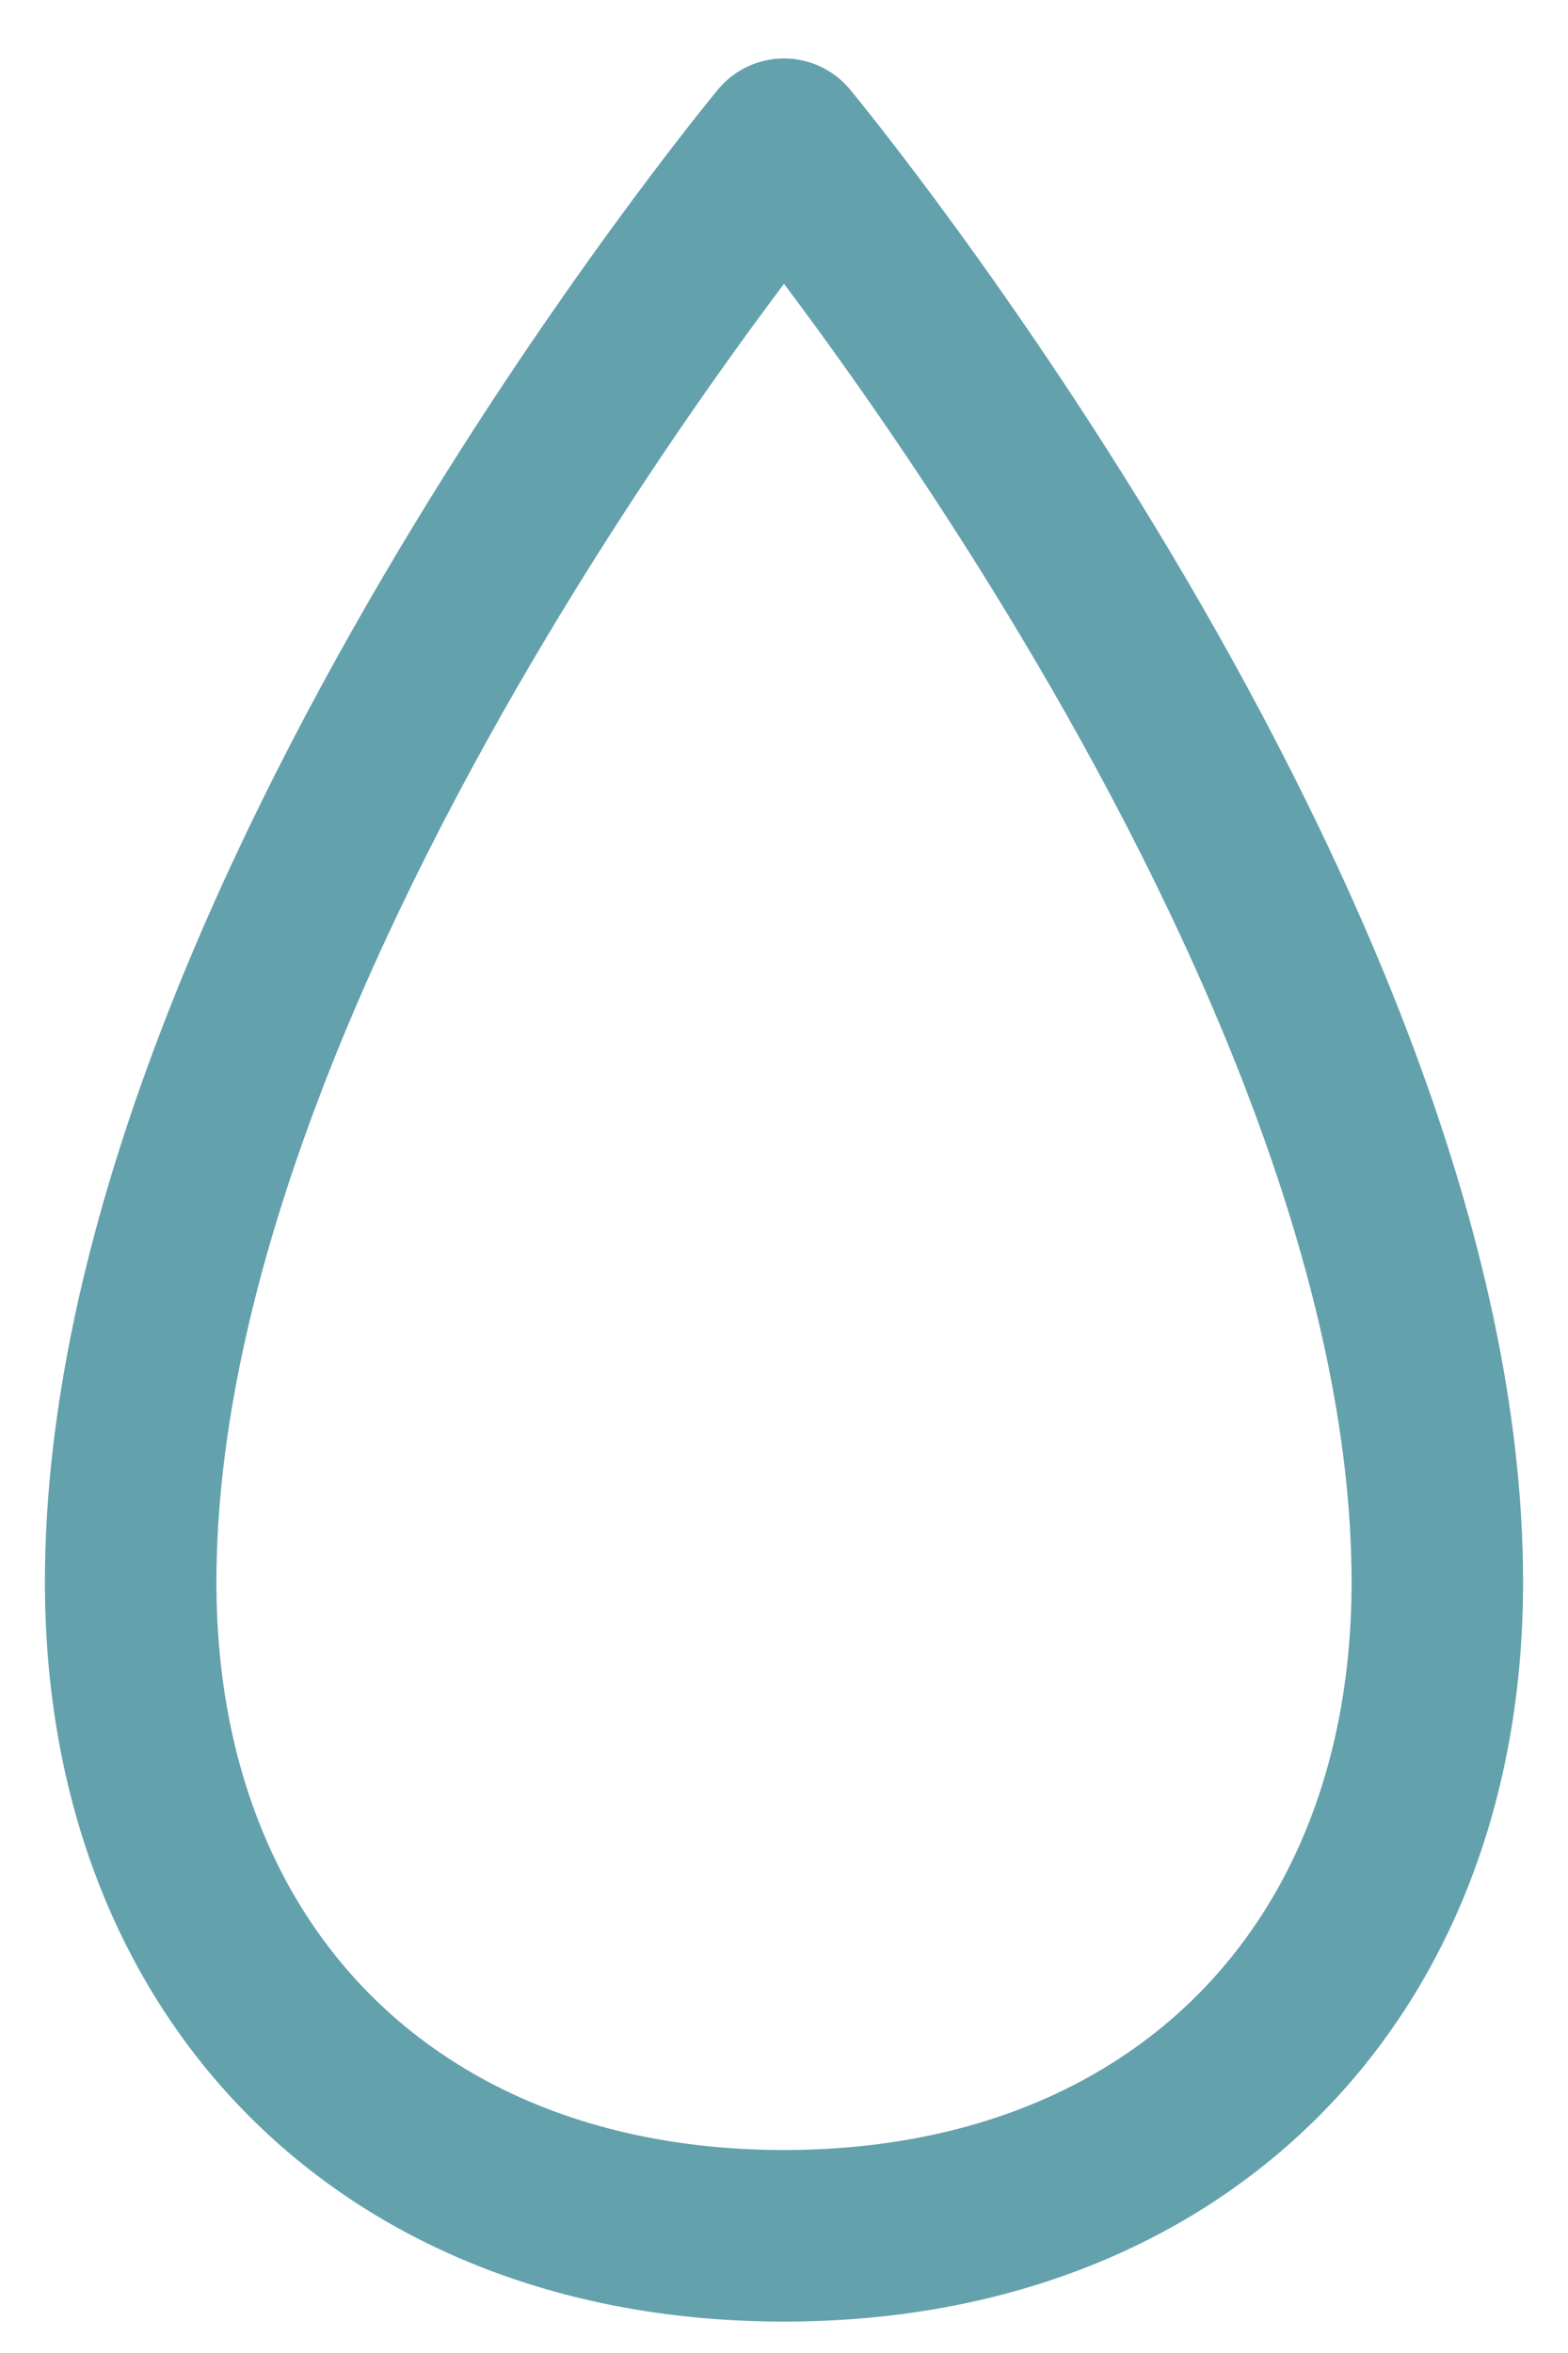 <svg width="24" height="36" viewBox="0 0 24 36" fill="none" xmlns="http://www.w3.org/2000/svg">
<path d="M22 24.207C22 30.207 18 34.207 12 34.207C6 34.207 2 30.207 2 24.207C2 14.266 12 2.207 12 2.207C12 2.207 22 14.266 22 24.207Z" stroke="#63A1AD" stroke-width="2.625" stroke-linejoin="round"/>
</svg>

